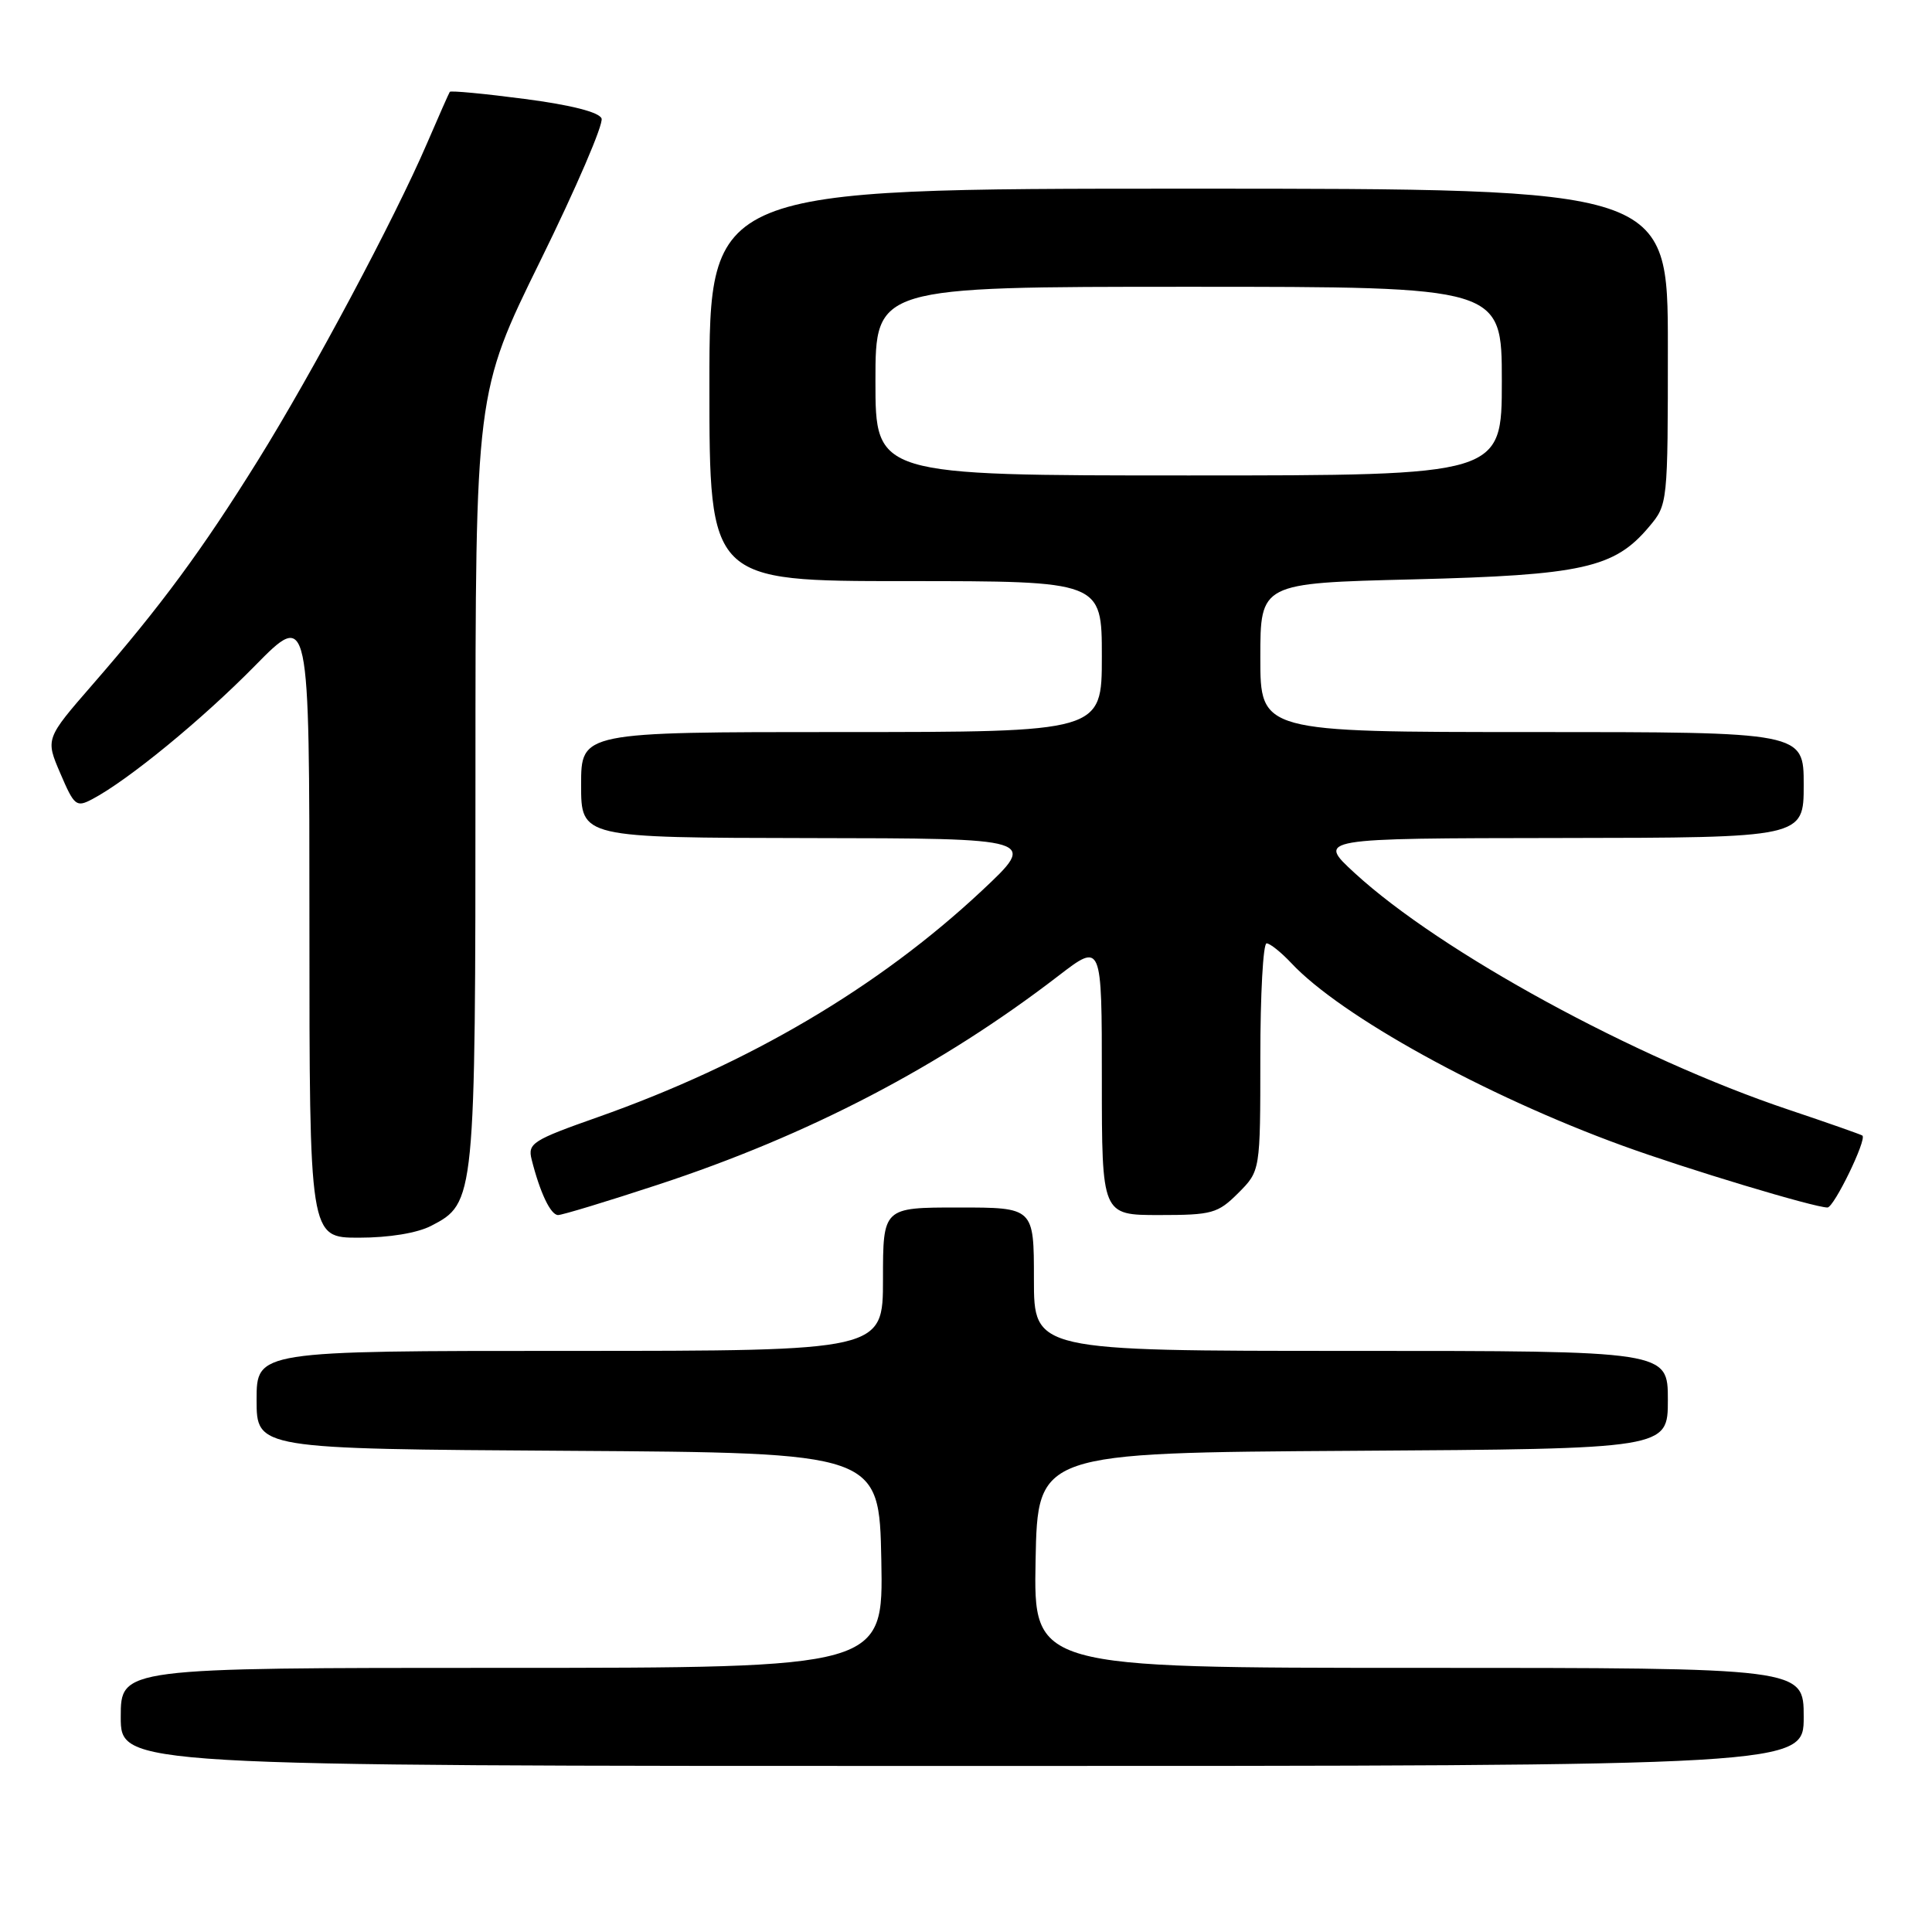 <?xml version="1.0" encoding="UTF-8" standalone="no"?>
<!DOCTYPE svg PUBLIC "-//W3C//DTD SVG 1.1//EN" "http://www.w3.org/Graphics/SVG/1.1/DTD/svg11.dtd" >
<svg xmlns="http://www.w3.org/2000/svg" xmlns:xlink="http://www.w3.org/1999/xlink" version="1.1" viewBox="0 0 256 256">
 <g >
 <path fill="currentColor"
d=" M 239.00 227.50 C 239.00 221.00 239.00 221.00 187.97 221.00 C 136.95 221.00 136.95 221.00 137.22 206.75 C 137.50 192.50 137.50 192.50 179.25 192.24 C 221.00 191.98 221.00 191.98 221.00 185.49 C 221.00 179.00 221.00 179.00 179.00 179.00 C 137.00 179.00 137.00 179.00 137.00 169.50 C 137.00 160.00 137.00 160.00 127.00 160.00 C 117.00 160.00 117.00 160.00 117.00 169.50 C 117.00 179.00 117.00 179.00 75.50 179.00 C 34.00 179.00 34.00 179.00 34.00 185.49 C 34.00 191.98 34.00 191.98 75.25 192.24 C 116.50 192.50 116.50 192.50 116.78 206.75 C 117.05 221.00 117.05 221.00 66.53 221.00 C 16.00 221.00 16.00 221.00 16.00 227.50 C 16.00 234.00 16.00 234.00 127.50 234.00 C 239.00 234.00 239.00 234.00 239.00 227.50 Z  M 57.13 162.43 C 62.96 159.42 63.00 159.03 63.00 103.05 C 63.00 52.04 63.00 52.04 71.61 34.53 C 76.35 24.90 79.99 16.43 79.71 15.70 C 79.39 14.86 75.66 13.91 69.52 13.11 C 64.19 12.41 59.73 11.99 59.60 12.17 C 59.48 12.35 58.12 15.42 56.58 19.00 C 52.26 29.04 41.41 49.38 34.18 61.00 C 26.78 72.89 21.32 80.30 12.28 90.69 C 6.02 97.89 6.02 97.89 8.00 102.49 C 9.84 106.79 10.11 107.01 12.23 105.89 C 16.97 103.39 26.77 95.35 33.75 88.25 C 41.00 80.88 41.00 80.88 41.00 122.44 C 41.00 164.00 41.00 164.00 47.55 164.00 C 51.54 164.00 55.28 163.39 57.13 162.43 Z  M 87.15 156.99 C 107.14 150.43 124.65 141.30 140.25 129.30 C 146.00 124.88 146.00 124.88 146.00 142.94 C 146.00 161.00 146.00 161.00 153.58 161.00 C 160.62 161.00 161.36 160.79 164.08 158.08 C 167.00 155.15 167.00 155.15 167.00 140.08 C 167.00 131.78 167.37 125.00 167.83 125.00 C 168.28 125.00 169.74 126.17 171.08 127.59 C 177.65 134.63 196.80 145.19 215.00 151.81 C 223.48 154.90 240.40 160.00 242.15 160.00 C 243.01 160.00 247.38 151.01 246.78 150.47 C 246.62 150.34 242.22 148.79 237.00 147.04 C 216.71 140.24 190.89 126.15 179.50 115.68 C 174.50 111.08 174.50 111.08 206.75 111.04 C 239.00 111.00 239.00 111.00 239.00 104.00 C 239.00 97.00 239.00 97.00 203.00 97.00 C 167.00 97.00 167.00 97.00 167.00 87.14 C 167.00 77.27 167.00 77.27 187.25 76.77 C 209.66 76.21 213.92 75.27 218.50 69.81 C 220.99 66.86 221.00 66.77 221.00 45.92 C 221.00 25.00 221.00 25.00 157.50 25.00 C 94.00 25.00 94.00 25.00 94.00 51.00 C 94.00 77.00 94.00 77.00 120.00 77.00 C 146.00 77.00 146.00 77.00 146.00 87.00 C 146.00 97.00 146.00 97.00 111.50 97.00 C 77.00 97.00 77.00 97.00 77.00 104.00 C 77.00 111.00 77.00 111.00 107.25 111.05 C 137.50 111.09 137.50 111.09 130.07 118.05 C 116.40 130.84 99.19 140.98 79.18 148.04 C 70.58 151.07 69.91 151.50 70.44 153.62 C 71.55 158.03 72.96 161.00 73.95 161.00 C 74.49 161.00 80.44 159.20 87.15 156.99 Z  M 116.00 50.50 C 116.00 38.00 116.00 38.00 157.50 38.00 C 199.00 38.00 199.00 38.00 199.00 50.50 C 199.00 63.00 199.00 63.00 157.50 63.00 C 116.00 63.00 116.00 63.00 116.00 50.50 Z "/>
</g>
</svg>